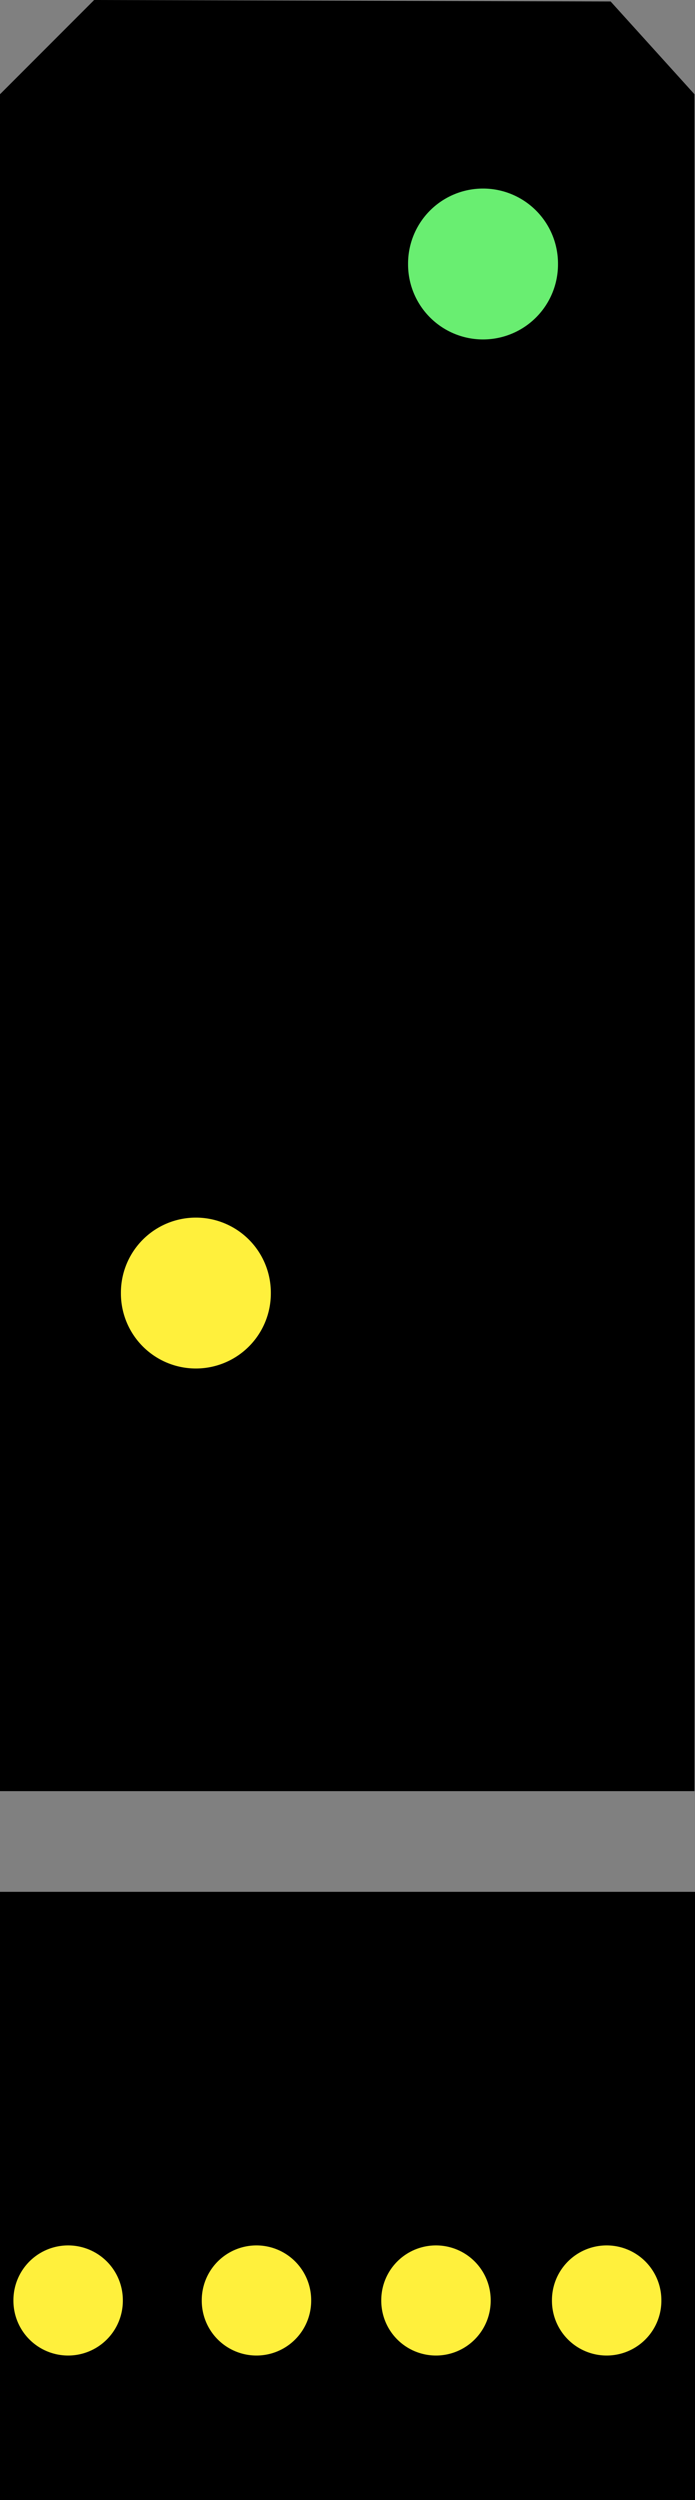 <?xml version="1.0" encoding="UTF-8" standalone="no"?>
<!-- Created with Inkscape (http://www.inkscape.org/) -->

<svg
   xmlns:dc="http://purl.org/dc/elements/1.1/"
   xmlns:cc="http://creativecommons.org/ns#"
   xmlns:rdf="http://www.w3.org/1999/02/22-rdf-syntax-ns#"
   xmlns:svg="http://www.w3.org/2000/svg"
   xmlns="http://www.w3.org/2000/svg"
   xmlns:sodipodi="http://sodipodi.sourceforge.net/DTD/sodipodi-0.dtd"
   xmlns:inkscape="http://www.inkscape.org/namespaces/inkscape"
   id="svg3045"
   version="1.1"
   inkscape:version="0.48.5 r10040"
   width="301.386"
   height="1082.989"
   sodipodi:docname="Hl_Hl3a.svg">
  <rect width="100%" height="100%" fill="#808080" stroke="none"/>
  <defs
     id="defs3049" />
  <sodipodi:namedview
     pagecolor="#ffffff"
     bordercolor="#666666"
     borderopacity="1"
     objecttolerance="10"
     gridtolerance="10"
     guidetolerance="10"
     inkscape:pageopacity="0"
     inkscape:pageshadow="2"
     inkscape:window-width="1920"
     inkscape:window-height="1028"
     id="namedview3047"
     showgrid="false"
     inkscape:zoom="0.27705353"
     inkscape:cx="1658.6658"
     inkscape:cy="1009.3952"
     inkscape:window-x="0"
     inkscape:window-y="30"
     inkscape:window-maximized="1"
     inkscape:current-layer="layer6"
     fit-margin-top="0"
     fit-margin-left="0"
     fit-margin-right="0"
     fit-margin-bottom="0" />
  <g
     inkscape:groupmode="layer"
     id="layer1"
     inkscape:label="Schirm"
     transform="translate(0,-1653.011)">
    <path
       style="fill:#000000;fill-opacity:1;stroke:none"
       d="m 0,1693.847 40.836,-40.836 223.959,0.638 36.369,40.198 0,735.045 -301.164,0 z"
       id="rect2982"
       inkscape:connector-curvature="0"
       sodipodi:nodetypes="ccccccc" />
    <rect
       style="fill:#000000;fill-opacity:1;stroke:none"
       id="rect3768"
       width="301.386"
       height="263.487"
       x="9.8046876e-05"
       y="2472.513" />
  </g>
  <g
     inkscape:groupmode="layer"
     id="layer3"
     inkscape:label="Hp0"
     style="display:none"
     transform="translate(0,-1653.011)">
    <path
       transform="matrix(0.929,0,0,0.929,-2334.187,1154.935)"
       d="m 2705.053,894.298 a 34.992,34.992 0 1 1 -69.983,0 34.992,34.992 0 1 1 69.983,0 z"
       sodipodi:ry="34.991589"
       sodipodi:rx="34.991589"
       sodipodi:cy="894.29816"
       sodipodi:cx="2670.0615"
       id="path3759"
       style="fill:#ff0016;fill-opacity:1;stroke:none"
       sodipodi:type="arc" />
  </g>
  <g
     inkscape:groupmode="layer"
     id="layer2"
     inkscape:label="Hl1"
     style="display:none"
     transform="translate(0,-1653.011)">
    <path
       sodipodi:type="arc"
       style="fill:#69ee71;fill-opacity:1;stroke:none"
       id="path3756"
       sodipodi:cx="2670.0615"
       sodipodi:cy="894.29816"
       sodipodi:rx="34.991589"
       sodipodi:ry="34.991589"
       d="m 2705.053,894.298 a 34.992,34.992 0 1 1 -69.983,0 34.992,34.992 0 1 1 69.983,0 z"
       transform="matrix(0.929,0,0,0.929,-2271.022,936.566)" />
  </g>
  <g
     inkscape:groupmode="layer"
     id="layer4"
     inkscape:label="Hl2"
     style="display:none"
     transform="translate(0,-1653.011)">
    <path
       transform="matrix(0.929,0,0,0.929,-2271.022,936.566)"
       d="m 2705.053,894.298 a 34.992,34.992 0 1 1 -69.983,0 34.992,34.992 0 1 1 69.983,0 z"
       sodipodi:ry="34.991589"
       sodipodi:rx="34.991589"
       sodipodi:cy="894.29816"
       sodipodi:cx="2670.0615"
       id="path3763"
       style="fill:#69ee71;fill-opacity:1;stroke:none"
       sodipodi:type="arc" />
    <path
       sodipodi:type="arc"
       style="fill:#fff03c;fill-opacity:1;stroke:none"
       id="path3766"
       sodipodi:cx="2670.0615"
       sodipodi:cy="894.29816"
       sodipodi:rx="34.991589"
       sodipodi:ry="34.991589"
       d="m 2705.053,894.298 a 34.992,34.992 0 1 1 -69.983,0 34.992,34.992 0 1 1 69.983,0 z"
       transform="matrix(0.929,0,0,0.929,-2395.547,1382.328)" />
    <path
       transform="matrix(0.678,0,0,0.678,-1780.755,1938.544)"
       d="m 2705.053,894.298 a 34.992,34.992 0 1 1 -69.983,0 34.992,34.992 0 1 1 69.983,0 z"
       sodipodi:ry="34.991589"
       sodipodi:rx="34.991589"
       sodipodi:cy="894.29816"
       sodipodi:cx="2670.0615"
       id="path3763-9"
       style="fill:#69ee71;fill-opacity:1;stroke:none"
       sodipodi:type="arc" />
    <path
       sodipodi:type="arc"
       style="fill:#69ee71;fill-opacity:1;stroke:none"
       id="path3788"
       sodipodi:cx="2670.0615"
       sodipodi:cy="894.29816"
       sodipodi:rx="34.991589"
       sodipodi:ry="34.991589"
       d="m 2705.053,894.298 a 34.992,34.992 0 1 1 -69.983,0 34.992,34.992 0 1 1 69.983,0 z"
       transform="matrix(0.678,0,0,0.678,-1699.084,1938.544)" />
    <path
       transform="matrix(0.678,0,0,0.678,-1621.24,1938.544)"
       d="m 2705.053,894.298 a 34.992,34.992 0 1 1 -69.983,0 34.992,34.992 0 1 1 69.983,0 z"
       sodipodi:ry="34.991589"
       sodipodi:rx="34.991589"
       sodipodi:cy="894.29816"
       sodipodi:cx="2670.0615"
       id="path3790"
       style="fill:#69ee71;fill-opacity:1;stroke:none"
       sodipodi:type="arc" />
    <path
       sodipodi:type="arc"
       style="fill:#69ee71;fill-opacity:1;stroke:none"
       id="path3792"
       sodipodi:cx="2670.0615"
       sodipodi:cy="894.29816"
       sodipodi:rx="34.991589"
       sodipodi:ry="34.991589"
       d="m 2705.053,894.298 a 34.992,34.992 0 1 1 -69.983,0 34.992,34.992 0 1 1 69.983,0 z"
       transform="matrix(0.678,0,0,0.678,-1547.225,1938.544)" />
  </g>
  <g
     inkscape:groupmode="layer"
     id="layer5"
     inkscape:label="Hl3a"
     style="display:none"
     transform="translate(0,-1653.011)">
    <path
       sodipodi:type="arc"
       style="fill:#69ee71;fill-opacity:1;stroke:none"
       id="path3795"
       sodipodi:cx="2670.0615"
       sodipodi:cy="894.29816"
       sodipodi:rx="34.991589"
       sodipodi:ry="34.991589"
       d="m 2705.053,894.298 a 34.992,34.992 0 1 1 -69.983,0 34.992,34.992 0 1 1 69.983,0 z"
       transform="matrix(0.929,0,0,0.929,-2271.022,936.566)" />
    <path
       transform="matrix(0.929,0,0,0.929,-2395.547,1382.328)"
       d="m 2705.053,894.298 a 34.992,34.992 0 1 1 -69.983,0 34.992,34.992 0 1 1 69.983,0 z"
       sodipodi:ry="34.991589"
       sodipodi:rx="34.991589"
       sodipodi:cy="894.29816"
       sodipodi:cx="2670.0615"
       id="path3797"
       style="fill:#fff03c;fill-opacity:1;stroke:none"
       sodipodi:type="arc" />
  </g>
  <g
     inkscape:groupmode="layer"
     id="layer6"
     inkscape:label="Hl3b"
     transform="translate(0,-1653.011)"
     style="display:inline">
    <path
       sodipodi:type="arc"
       style="fill:#fff03c;fill-opacity:1;stroke:none"
       id="path3802"
       sodipodi:cx="2670.0615"
       sodipodi:cy="894.29816"
       sodipodi:rx="34.991589"
       sodipodi:ry="34.991589"
       d="m 2705.053,894.298 a 34.992,34.992 0 1 1 -69.983,0 34.992,34.992 0 1 1 69.983,0 z"
       transform="matrix(0.678,0,0,0.678,-1780.755,2043.186)" />
    <path
       transform="matrix(0.678,0,0,0.678,-1699.084,2043.186)"
       d="m 2705.053,894.298 a 34.992,34.992 0 1 1 -69.983,0 34.992,34.992 0 1 1 69.983,0 z"
       sodipodi:ry="34.991589"
       sodipodi:rx="34.991589"
       sodipodi:cy="894.29816"
       sodipodi:cx="2670.0615"
       id="path3804"
       style="fill:#fff03c;fill-opacity:1;stroke:none"
       sodipodi:type="arc" />
    <path
       sodipodi:type="arc"
       style="fill:#fff03c;fill-opacity:1;stroke:none"
       id="path3806"
       sodipodi:cx="2670.0615"
       sodipodi:cy="894.29816"
       sodipodi:rx="34.991589"
       sodipodi:ry="34.991589"
       d="m 2705.053,894.298 a 34.992,34.992 0 1 1 -69.983,0 34.992,34.992 0 1 1 69.983,0 z"
       transform="matrix(0.678,0,0,0.678,-1621.24,2043.186)" />
    <path
       transform="matrix(0.678,0,0,0.678,-1547.225,2043.186)"
       d="m 2705.053,894.298 a 34.992,34.992 0 1 1 -69.983,0 34.992,34.992 0 1 1 69.983,0 z"
       sodipodi:ry="34.991589"
       sodipodi:rx="34.991589"
       sodipodi:cy="894.29816"
       sodipodi:cx="2670.0615"
       id="path3808"
       style="fill:#fff03c;fill-opacity:1;stroke:none"
       sodipodi:type="arc" />
    <path
       transform="matrix(0.929,0,0,0.929,-2271.022,936.566)"
       d="m 2705.053,894.298 a 34.992,34.992 0 1 1 -69.983,0 34.992,34.992 0 1 1 69.983,0 z"
       sodipodi:ry="34.991589"
       sodipodi:rx="34.991589"
       sodipodi:cy="894.29816"
       sodipodi:cx="2670.0615"
       id="path3810"
       style="fill:#69ee71;fill-opacity:1;stroke:none"
       sodipodi:type="arc" />
    <path
       sodipodi:type="arc"
       style="fill:#fff03c;fill-opacity:1;stroke:none"
       id="path3812"
       sodipodi:cx="2670.0615"
       sodipodi:cy="894.29816"
       sodipodi:rx="34.991589"
       sodipodi:ry="34.991589"
       d="m 2705.053,894.298 a 34.992,34.992 0 1 1 -69.983,0 34.992,34.992 0 1 1 69.983,0 z"
       transform="matrix(0.929,0,0,0.929,-2395.547,1382.328)" />
  </g>
</svg>
